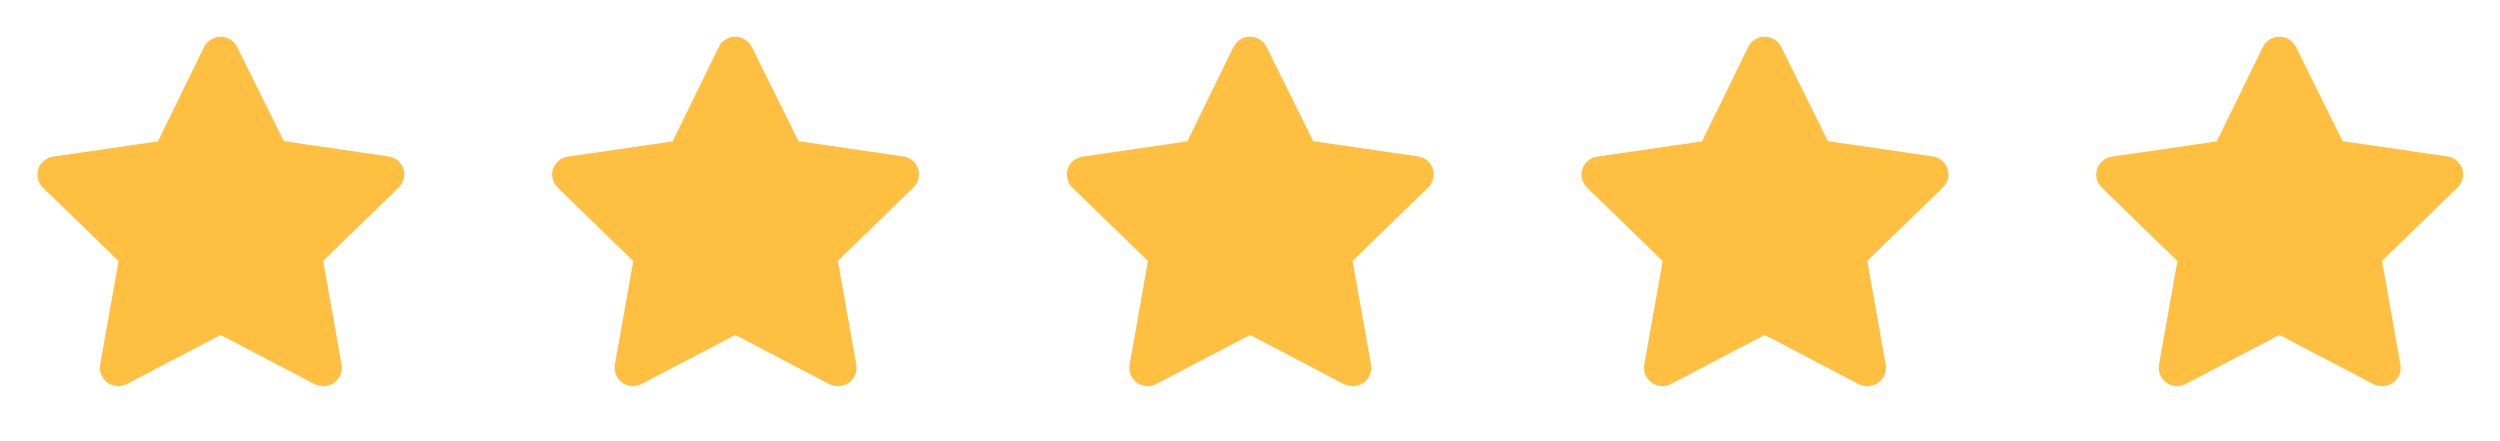 <svg width="136" height="24" viewBox="0 0 136 24" fill="none" xmlns="http://www.w3.org/2000/svg">
<path d="M17.56 21C17.4 21.001 17.242 20.963 17.1 20.89L12 18.22L6.9 20.89C6.734 20.977 6.547 21.016 6.361 21.002C6.174 20.989 5.995 20.923 5.844 20.812C5.693 20.702 5.576 20.551 5.506 20.378C5.437 20.204 5.417 20.014 5.45 19.83L6.45 14.2L2.33 10.2C2.201 10.072 2.11 9.911 2.066 9.735C2.022 9.559 2.027 9.374 2.08 9.2C2.138 9.022 2.244 8.865 2.388 8.744C2.531 8.624 2.705 8.547 2.89 8.52L8.59 7.69L11.1 2.56C11.182 2.391 11.309 2.249 11.469 2.149C11.628 2.049 11.812 1.996 12 1.996C12.188 1.996 12.372 2.049 12.531 2.149C12.69 2.249 12.818 2.391 12.9 2.56L15.44 7.68L21.14 8.51C21.325 8.537 21.499 8.614 21.642 8.734C21.785 8.855 21.892 9.012 21.95 9.19C22.003 9.364 22.008 9.549 21.963 9.725C21.919 9.901 21.828 10.062 21.7 10.19L17.58 14.19L18.58 19.82C18.616 20.008 18.597 20.201 18.526 20.379C18.455 20.556 18.335 20.709 18.18 20.82C17.999 20.947 17.781 21.01 17.56 21Z" fill="#FFC042"/>
<path d="M45.56 21C45.4 21.001 45.242 20.963 45.1 20.89L40 18.22L34.9 20.89C34.734 20.977 34.547 21.016 34.361 21.002C34.174 20.989 33.995 20.923 33.844 20.812C33.693 20.702 33.576 20.551 33.506 20.378C33.437 20.204 33.417 20.014 33.45 19.83L34.45 14.2L30.33 10.2C30.201 10.072 30.11 9.911 30.066 9.735C30.022 9.559 30.027 9.374 30.08 9.2C30.138 9.022 30.244 8.865 30.387 8.744C30.531 8.624 30.705 8.547 30.89 8.52L36.59 7.69L39.1 2.56C39.182 2.391 39.309 2.249 39.469 2.149C39.628 2.049 39.812 1.996 40 1.996C40.188 1.996 40.372 2.049 40.531 2.149C40.69 2.249 40.818 2.391 40.9 2.56L43.44 7.68L49.14 8.51C49.325 8.537 49.499 8.614 49.642 8.734C49.785 8.855 49.892 9.012 49.95 9.19C50.003 9.364 50.008 9.549 49.964 9.725C49.919 9.901 49.828 10.062 49.7 10.19L45.58 14.19L46.58 19.82C46.615 20.008 46.597 20.201 46.526 20.379C46.455 20.556 46.335 20.709 46.18 20.82C45.999 20.947 45.781 21.01 45.56 21Z" fill="#FFC042"/>
<path d="M73.56 21C73.4 21.001 73.242 20.963 73.1 20.89L68 18.22L62.9 20.89C62.734 20.977 62.547 21.016 62.361 21.002C62.174 20.989 61.995 20.923 61.844 20.812C61.693 20.702 61.576 20.551 61.506 20.378C61.437 20.204 61.417 20.014 61.45 19.83L62.45 14.2L58.33 10.2C58.201 10.072 58.11 9.911 58.066 9.735C58.022 9.559 58.027 9.374 58.08 9.2C58.138 9.022 58.244 8.865 58.388 8.744C58.531 8.624 58.705 8.547 58.89 8.52L64.59 7.69L67.1 2.56C67.182 2.391 67.309 2.249 67.469 2.149C67.628 2.049 67.812 1.996 68 1.996C68.188 1.996 68.372 2.049 68.531 2.149C68.69 2.249 68.818 2.391 68.9 2.56L71.44 7.68L77.14 8.51C77.325 8.537 77.499 8.614 77.642 8.734C77.785 8.855 77.892 9.012 77.95 9.19C78.003 9.364 78.008 9.549 77.963 9.725C77.919 9.901 77.828 10.062 77.7 10.19L73.58 14.19L74.58 19.82C74.615 20.008 74.597 20.201 74.526 20.379C74.455 20.556 74.335 20.709 74.18 20.82C73.999 20.947 73.781 21.01 73.56 21Z" fill="#FFC042"/>
<path d="M101.56 21C101.4 21.001 101.242 20.963 101.1 20.89L96 18.22L90.9 20.89C90.734 20.977 90.547 21.016 90.361 21.002C90.174 20.989 89.995 20.923 89.844 20.812C89.693 20.702 89.576 20.551 89.506 20.378C89.437 20.204 89.417 20.014 89.45 19.83L90.45 14.2L86.33 10.2C86.201 10.072 86.11 9.911 86.066 9.735C86.022 9.559 86.027 9.374 86.08 9.2C86.138 9.022 86.244 8.865 86.388 8.744C86.531 8.624 86.705 8.547 86.89 8.52L92.59 7.69L95.1 2.56C95.182 2.391 95.309 2.249 95.469 2.149C95.628 2.049 95.812 1.996 96 1.996C96.188 1.996 96.372 2.049 96.531 2.149C96.69 2.249 96.818 2.391 96.9 2.56L99.44 7.68L105.14 8.51C105.325 8.537 105.499 8.614 105.642 8.734C105.785 8.855 105.892 9.012 105.95 9.19C106.003 9.364 106.008 9.549 105.964 9.725C105.919 9.901 105.828 10.062 105.7 10.19L101.58 14.19L102.58 19.82C102.615 20.008 102.597 20.201 102.526 20.379C102.455 20.556 102.335 20.709 102.18 20.82C101.999 20.947 101.781 21.01 101.56 21Z" fill="#FFC042"/>
<path d="M129.56 21C129.4 21.001 129.242 20.963 129.1 20.89L124 18.22L118.9 20.89C118.734 20.977 118.547 21.016 118.361 21.002C118.174 20.989 117.995 20.923 117.844 20.812C117.693 20.702 117.576 20.551 117.506 20.378C117.437 20.204 117.417 20.014 117.45 19.83L118.45 14.2L114.33 10.2C114.201 10.072 114.11 9.911 114.066 9.735C114.022 9.559 114.027 9.374 114.08 9.2C114.138 9.022 114.244 8.865 114.388 8.744C114.531 8.624 114.705 8.547 114.89 8.52L120.59 7.69L123.1 2.56C123.182 2.391 123.309 2.249 123.469 2.149C123.628 2.049 123.812 1.996 124 1.996C124.188 1.996 124.372 2.049 124.531 2.149C124.69 2.249 124.818 2.391 124.9 2.56L127.44 7.68L133.14 8.51C133.325 8.537 133.499 8.614 133.642 8.734C133.785 8.855 133.892 9.012 133.95 9.19C134.003 9.364 134.008 9.549 133.964 9.725C133.919 9.901 133.828 10.062 133.7 10.19L129.58 14.19L130.58 19.82C130.615 20.008 130.597 20.201 130.526 20.379C130.455 20.556 130.335 20.709 130.18 20.82C129.999 20.947 129.781 21.01 129.56 21Z" fill="#FFC042"/>
</svg>
